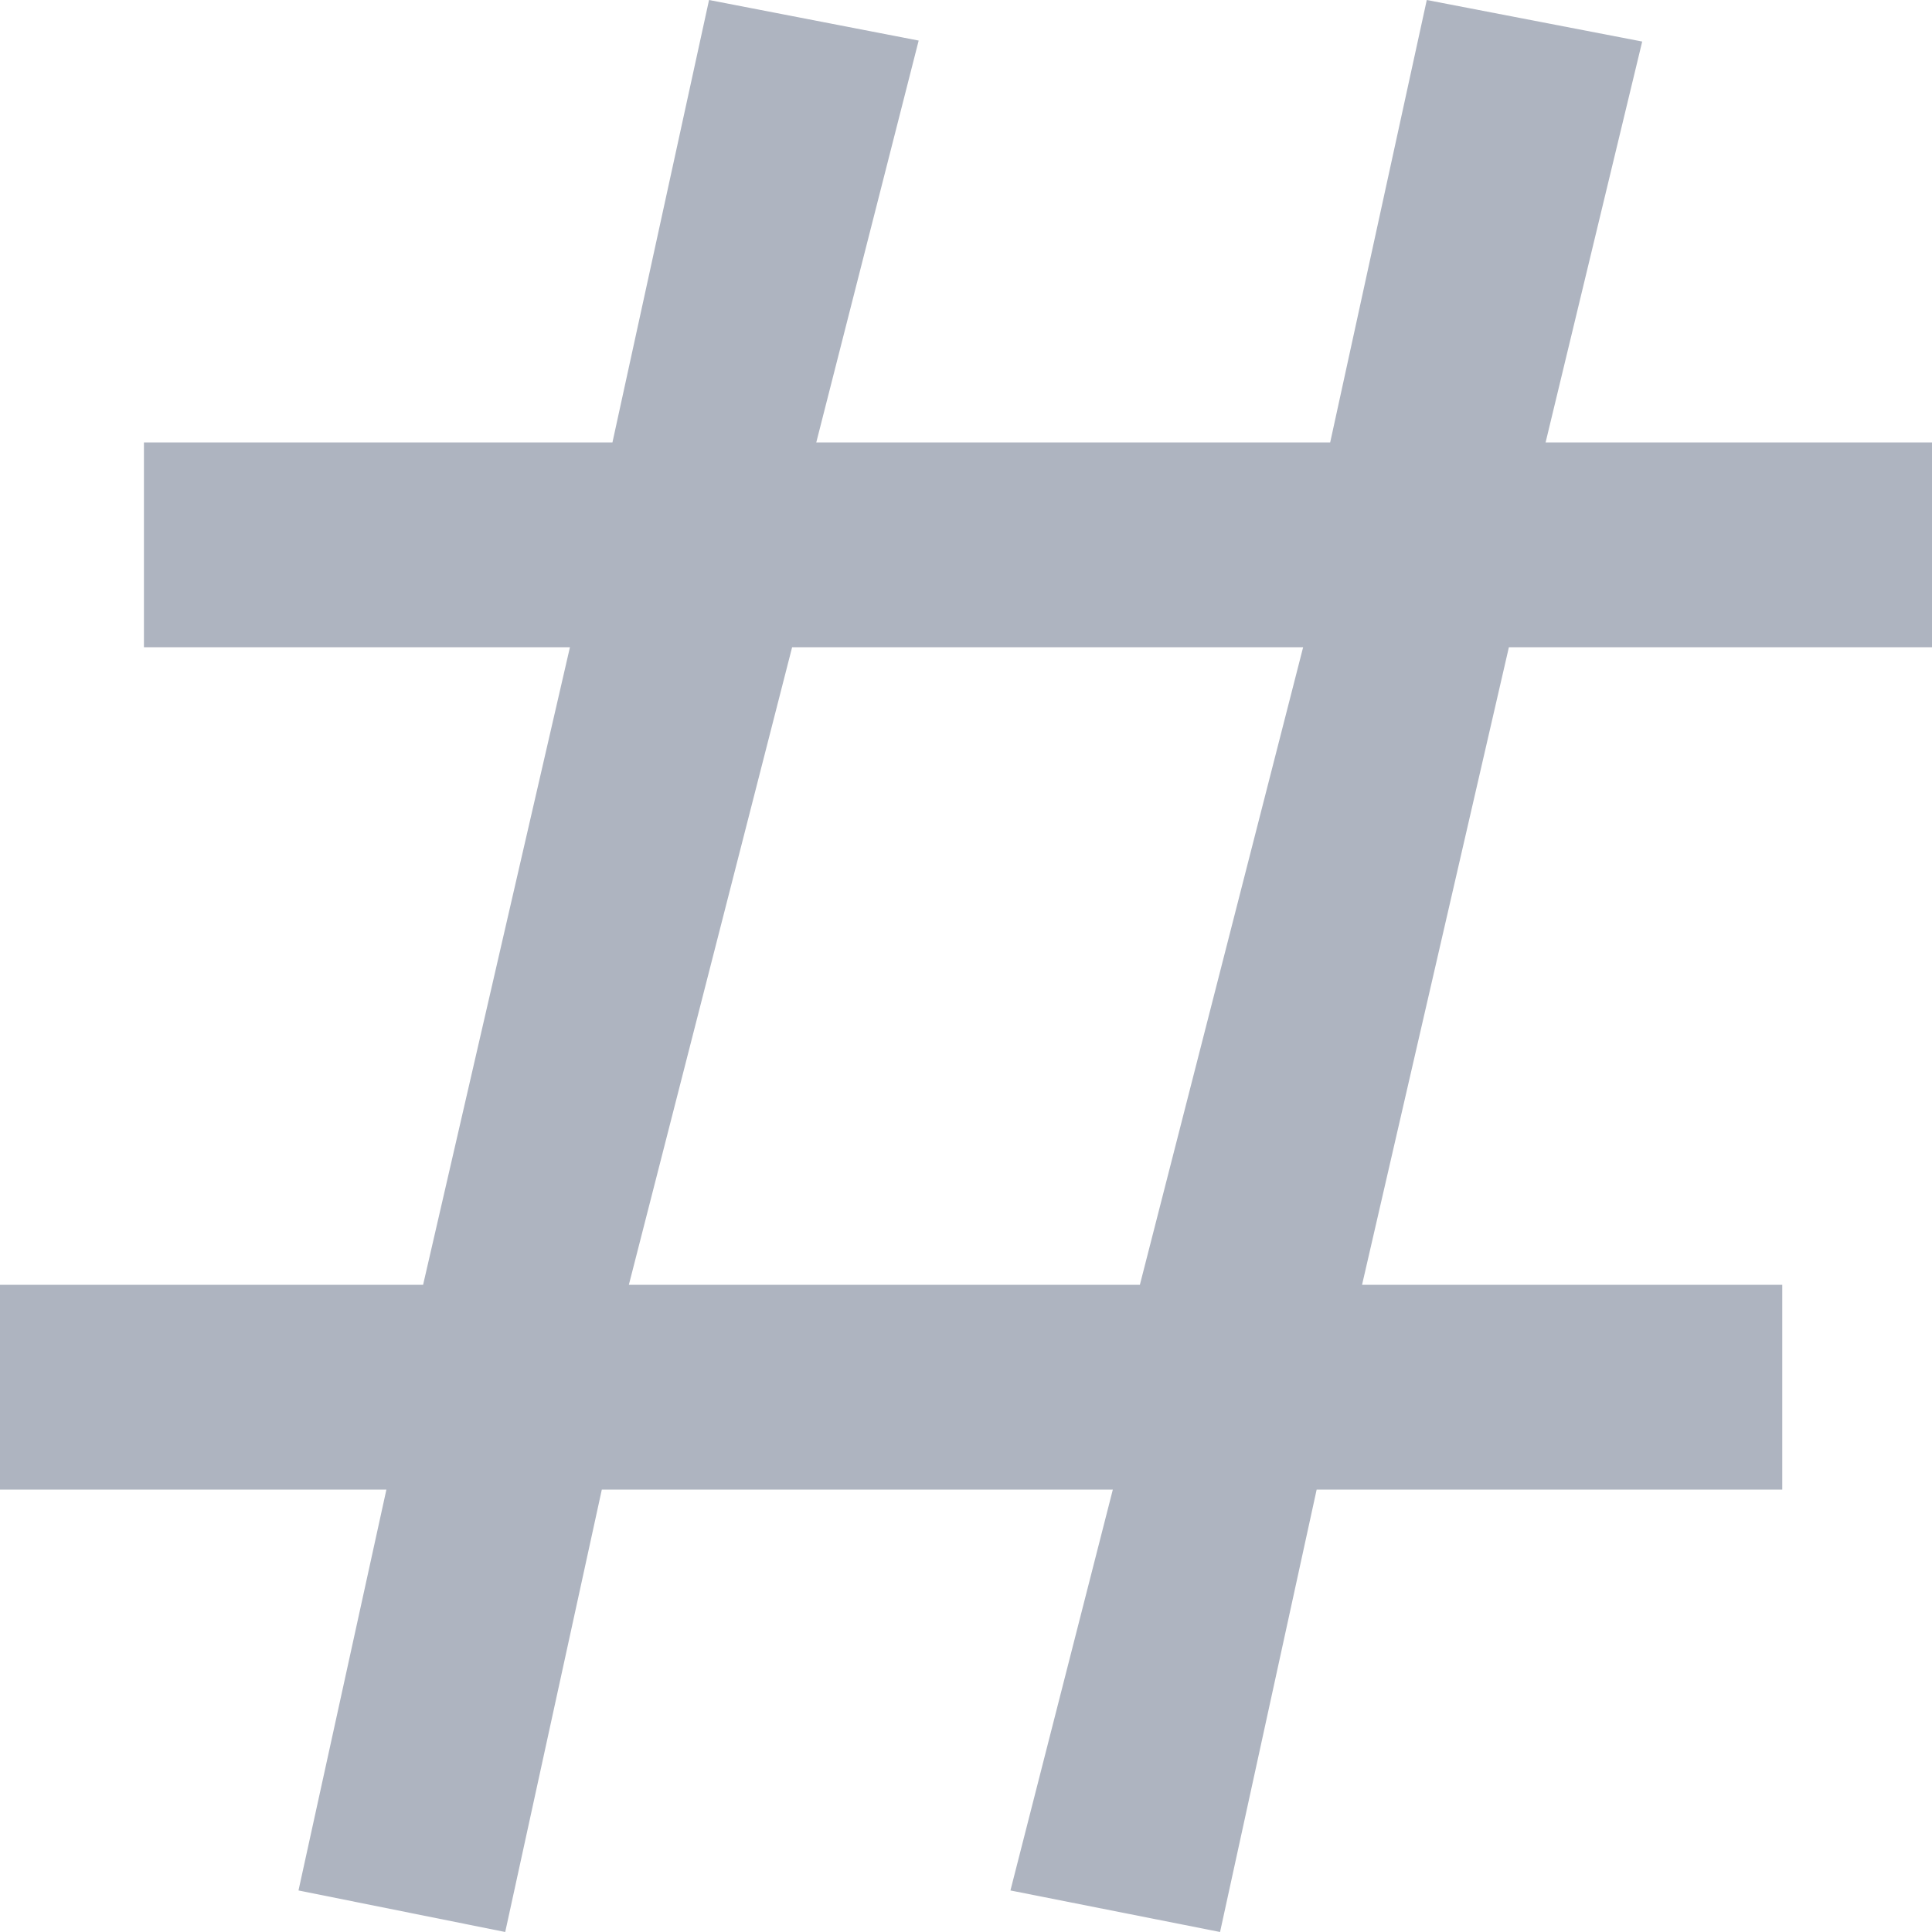<svg data-name="Capa 1" id="Capa_1" viewBox="0 0 20 20" xmlns="http://www.w3.org/2000/svg">
  <defs>
    <style>.cls-1 {
      fill: #aeb4c0;
    }</style>
  </defs>
  <title>tab</title>
  <path class="cls-1"
        d="M17,.43,14.77,0l-1,4.58H8.45L9.51.42,7.34,0l-1,4.58H1.49V6.7H5.9L4.38,13.3H0v2.12H4l-.91,4.15L5.23,20l1-4.58h5.29l-1.06,4.15,2.17.43,1-4.58h4.82V13.3H14.1l1.52-6.6H20V4.58H16ZM11.8,13.3H6.51L8.2,6.7h5.29Z"/>
</svg>
